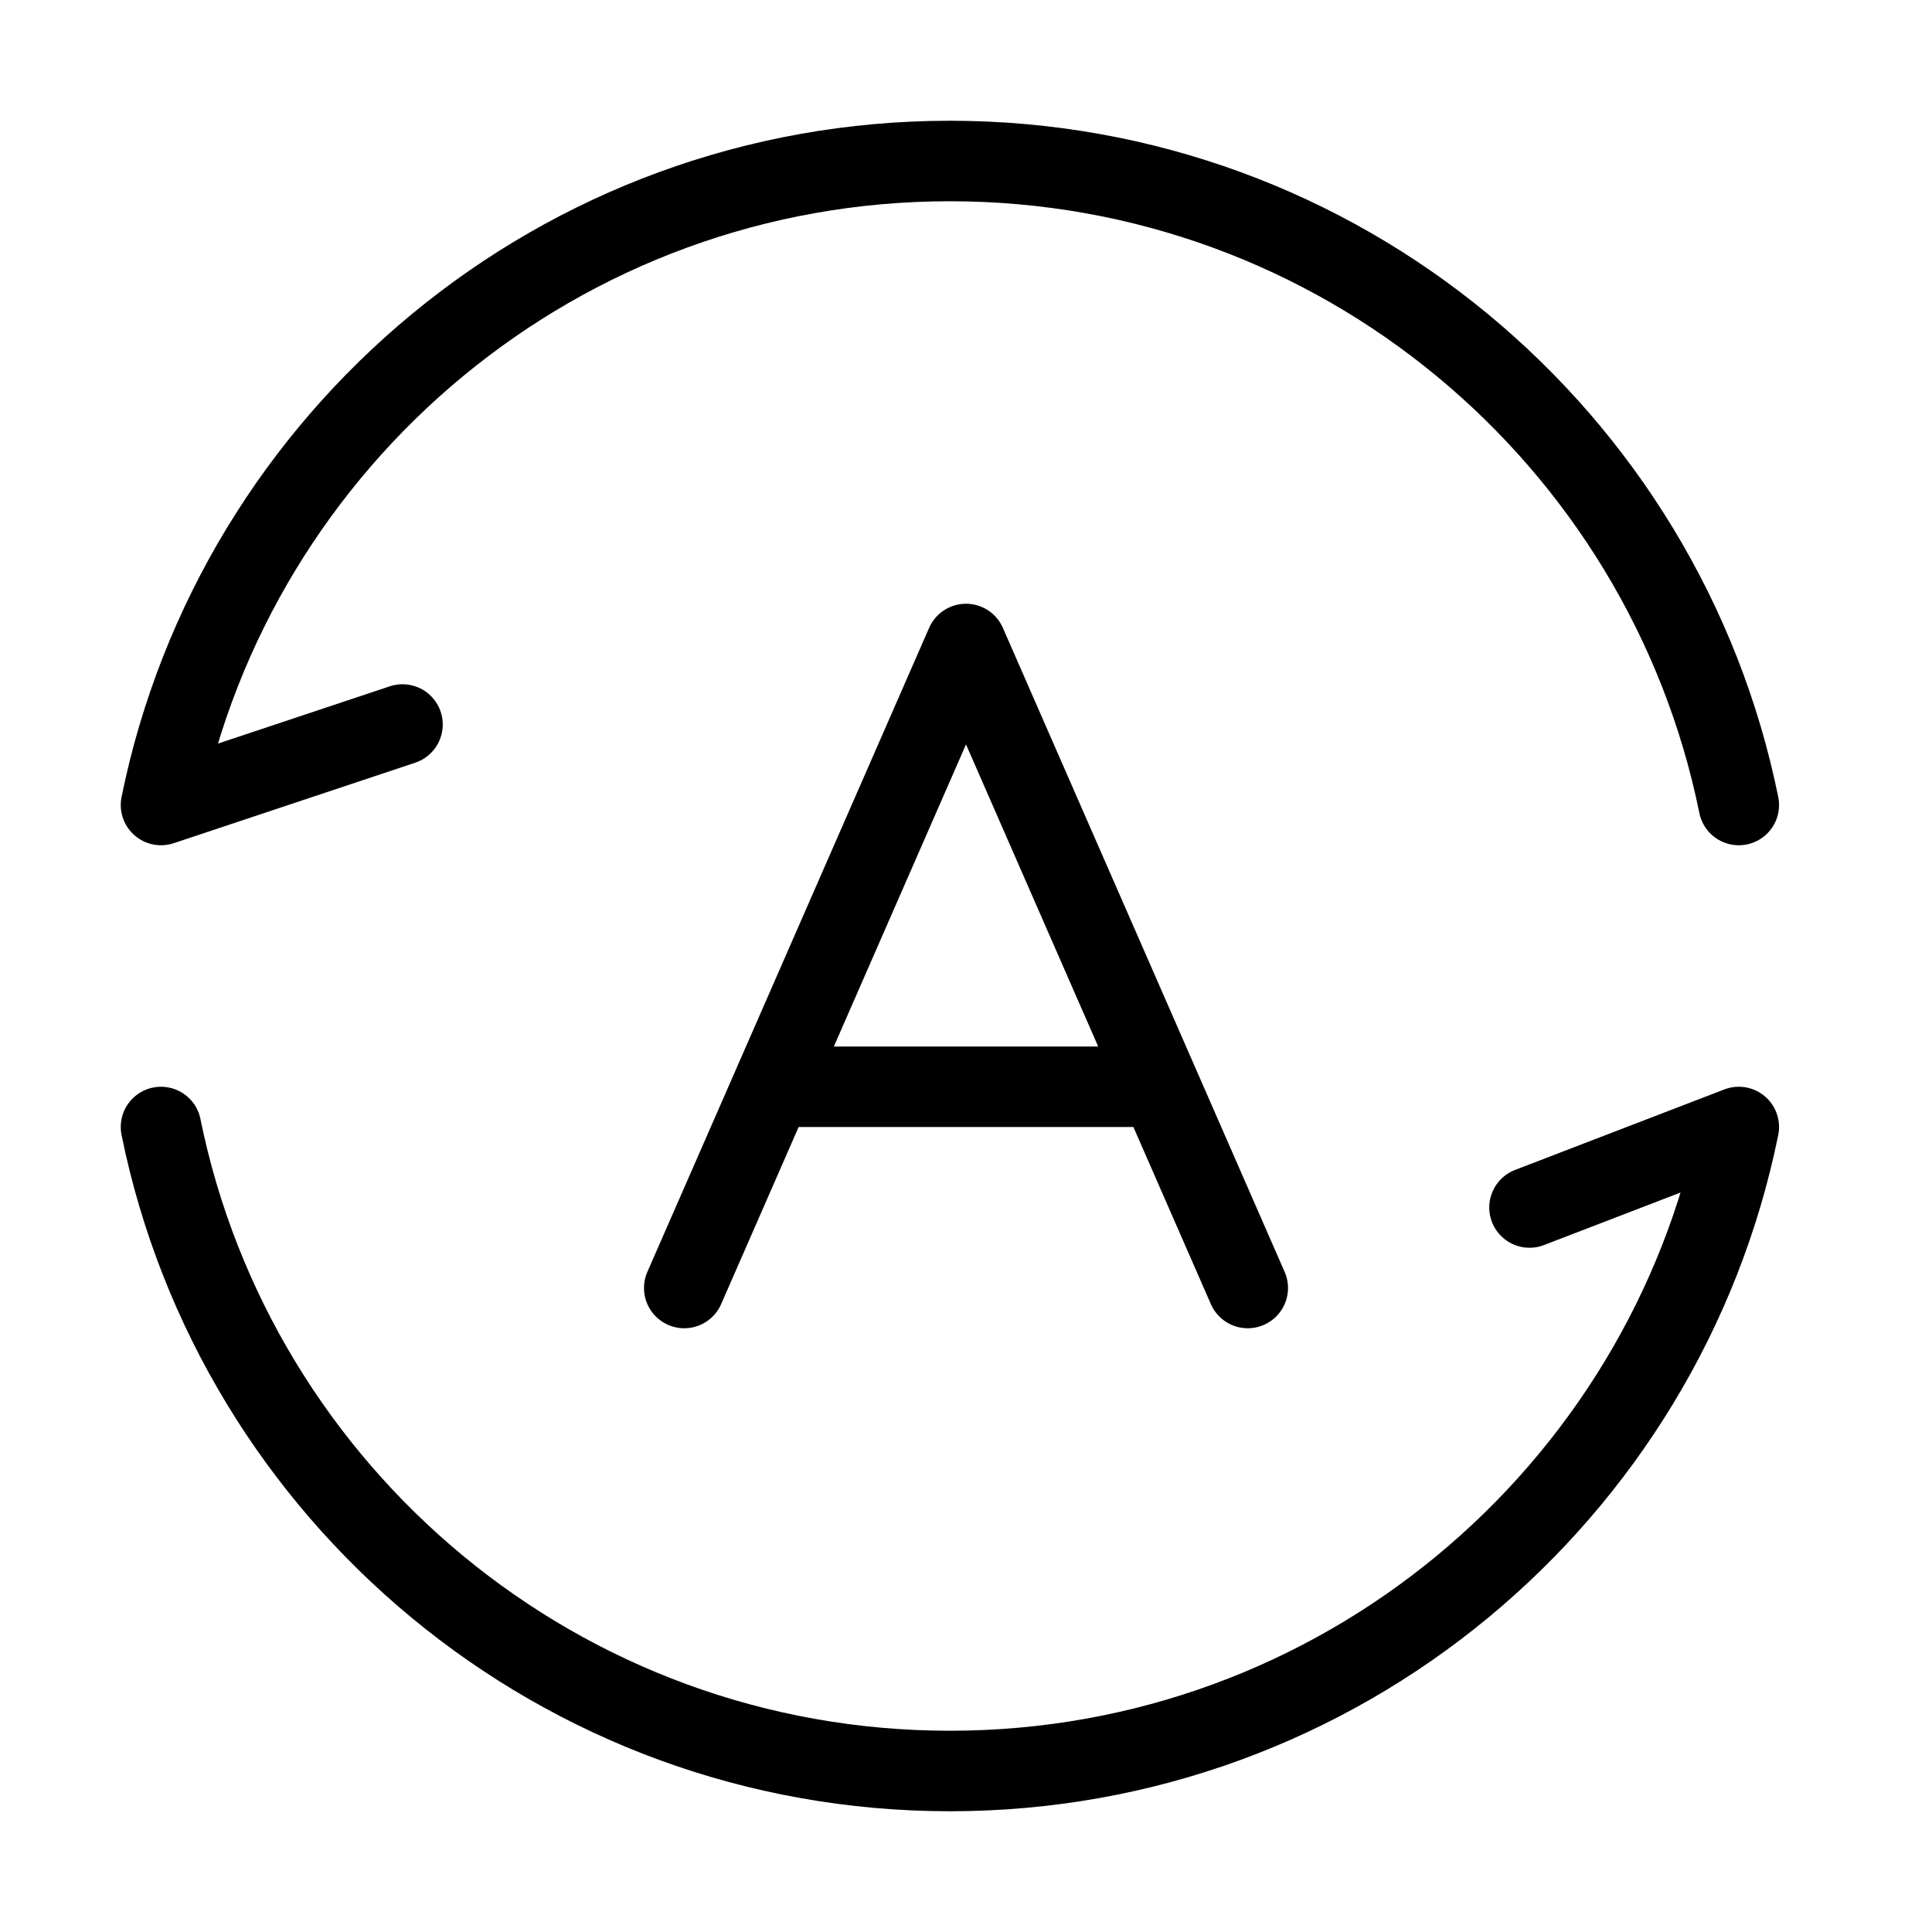 <svg fill-opacity="1" stroke-opacity="1" xmlns="http://www.w3.org/2000/svg" width="48" height="48" fill="none" viewBox="0 0 48 48"><path stroke="#000" stroke-linecap="round" stroke-linejoin="round" stroke-width="2" d="m17 32 2.188-5M31 32l-2.187-5m-9.625 0L24 16l4.813 11m-9.625 0h9.625"/><path stroke="#000" stroke-linecap="round" stroke-linejoin="round" stroke-width="2" d="M43.2 20c-1.853-9.129-9.924-16-19.6-16S5.853 10.871 4 20l6-2M4 28c1.853 9.129 9.924 16 19.6 16s17.747-6.871 19.6-16L38 30"/></svg>